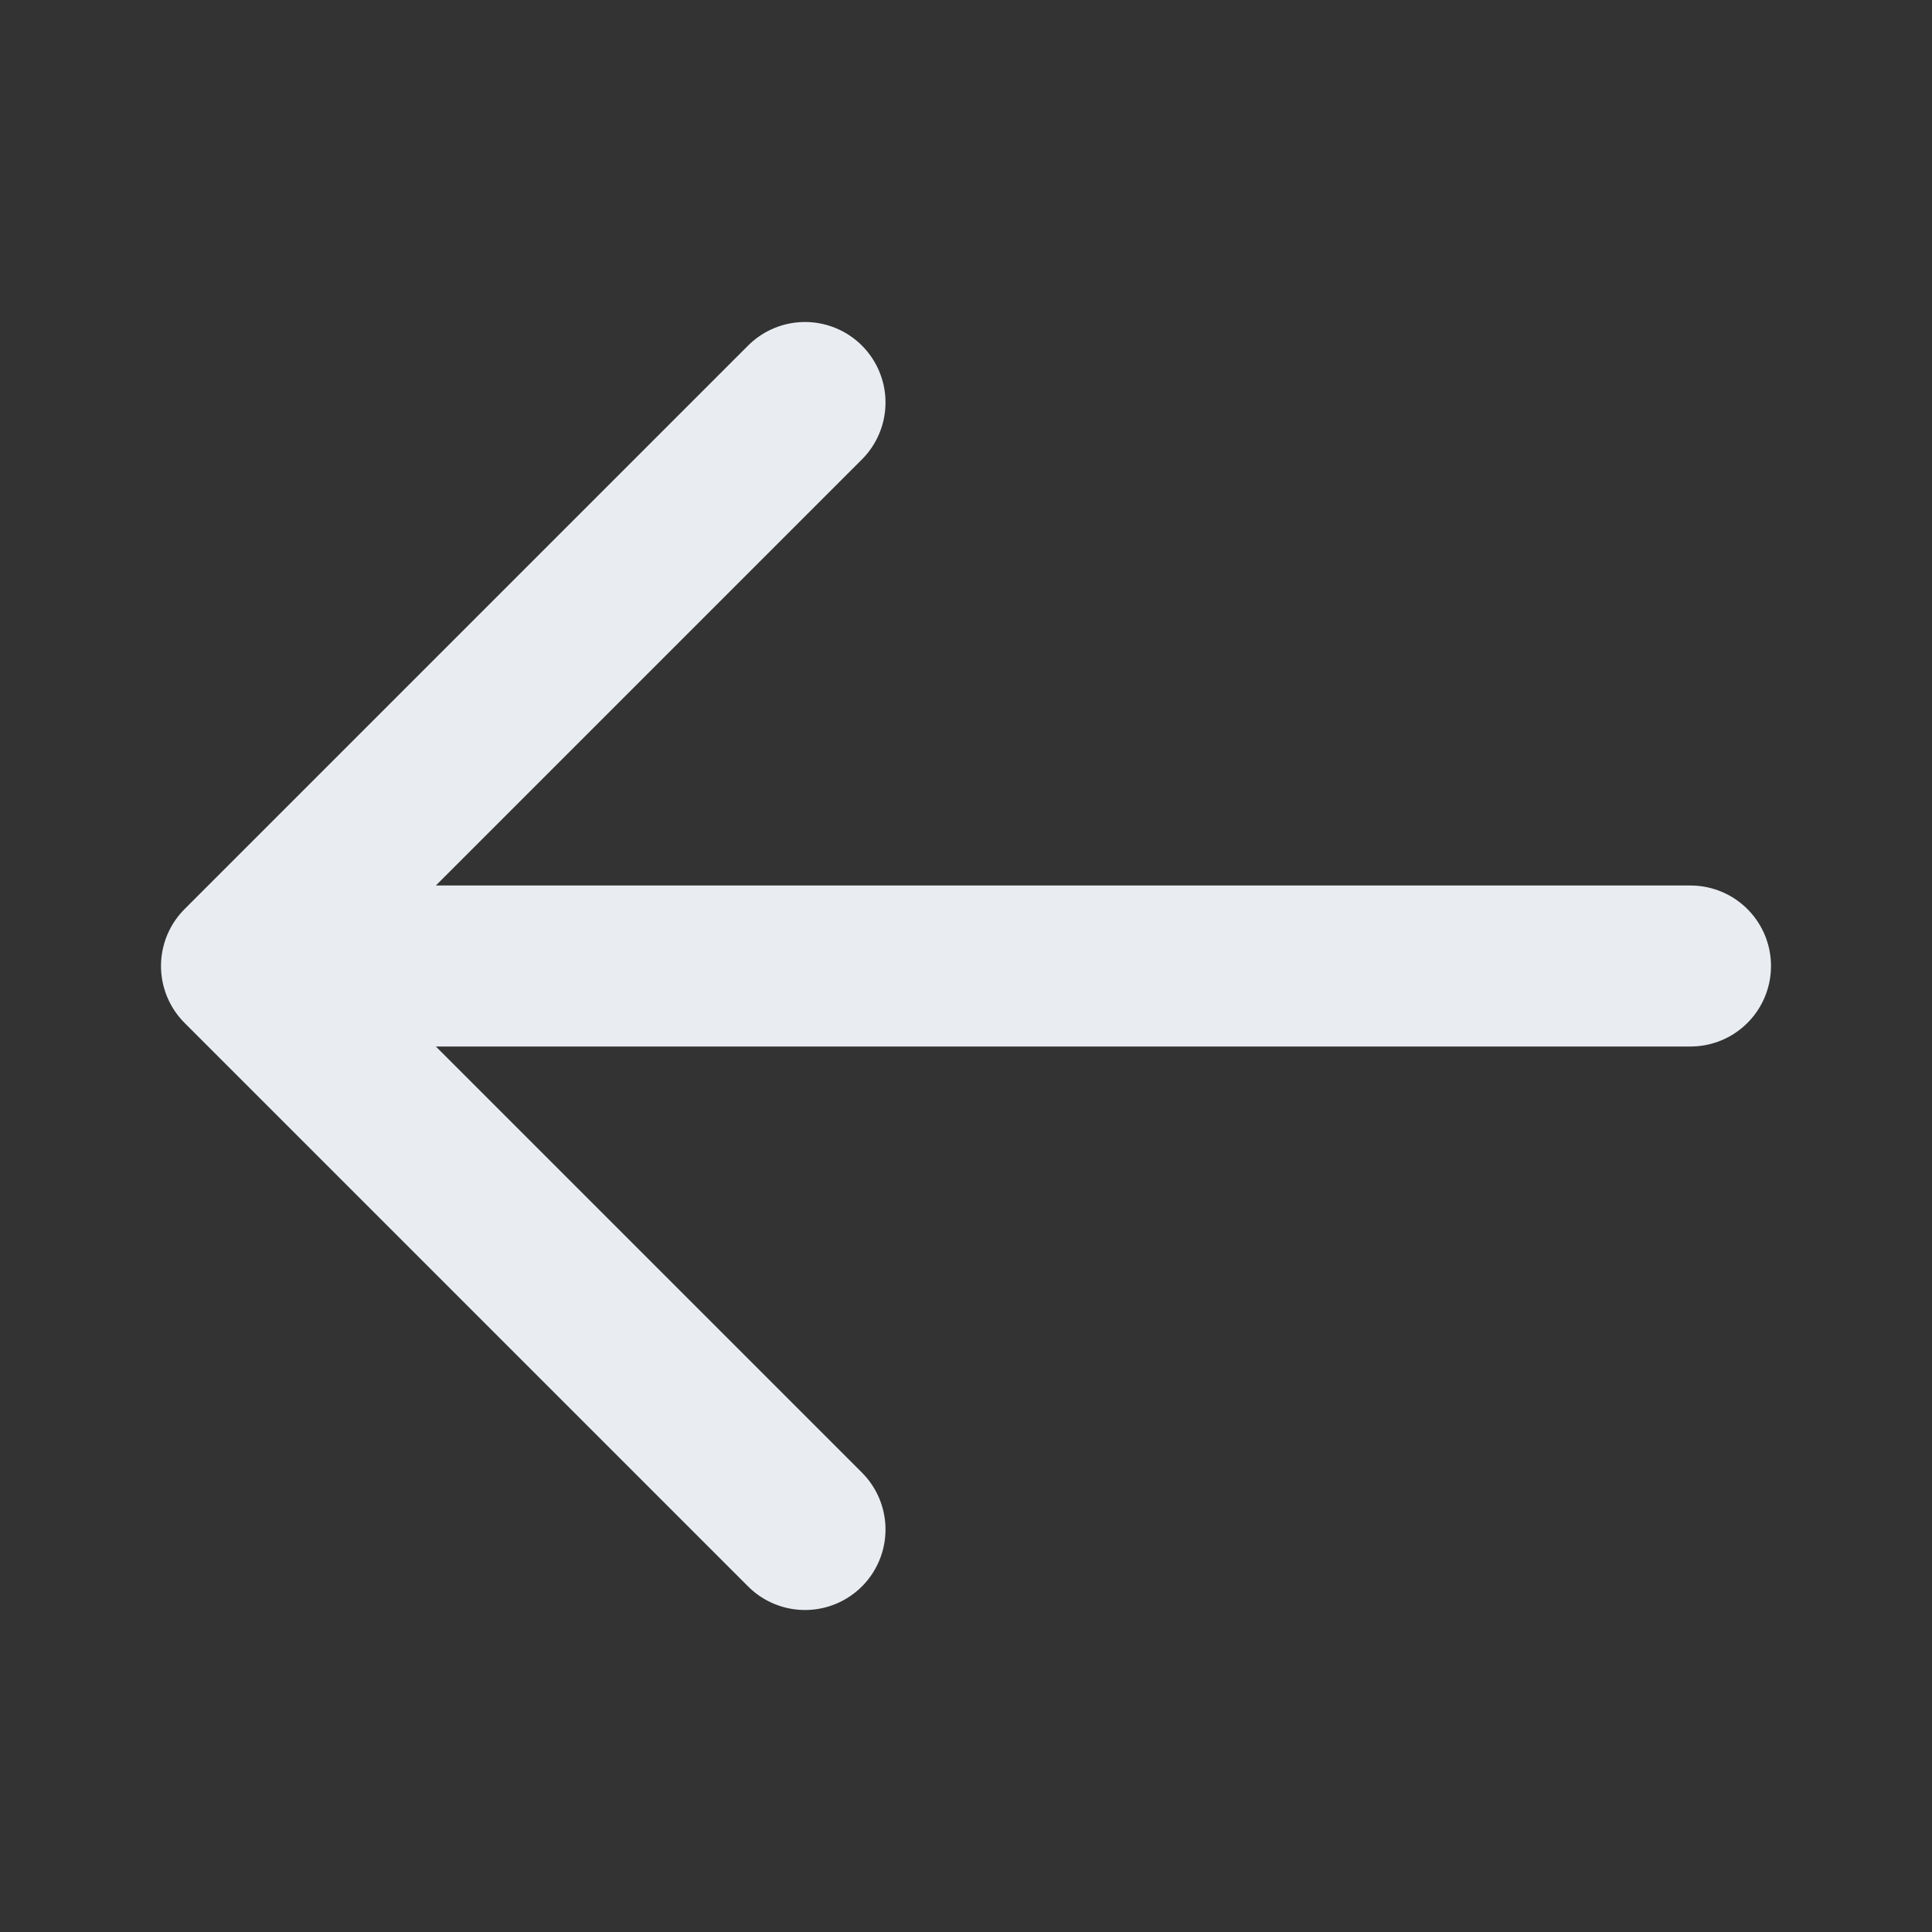 <svg width="24" height="24" viewBox="0 0 24 24" fill="none" xmlns="http://www.w3.org/2000/svg">
<rect x="0" y="0" width="24" height="24" fill="#333333" stroke="none"/>
<path d="M10 19L3 12M3 12L10 5M3 12L21 12" stroke="#E9EDF2" stroke-width="2" stroke-linecap="round" stroke-linejoin="round"/>
</svg>
